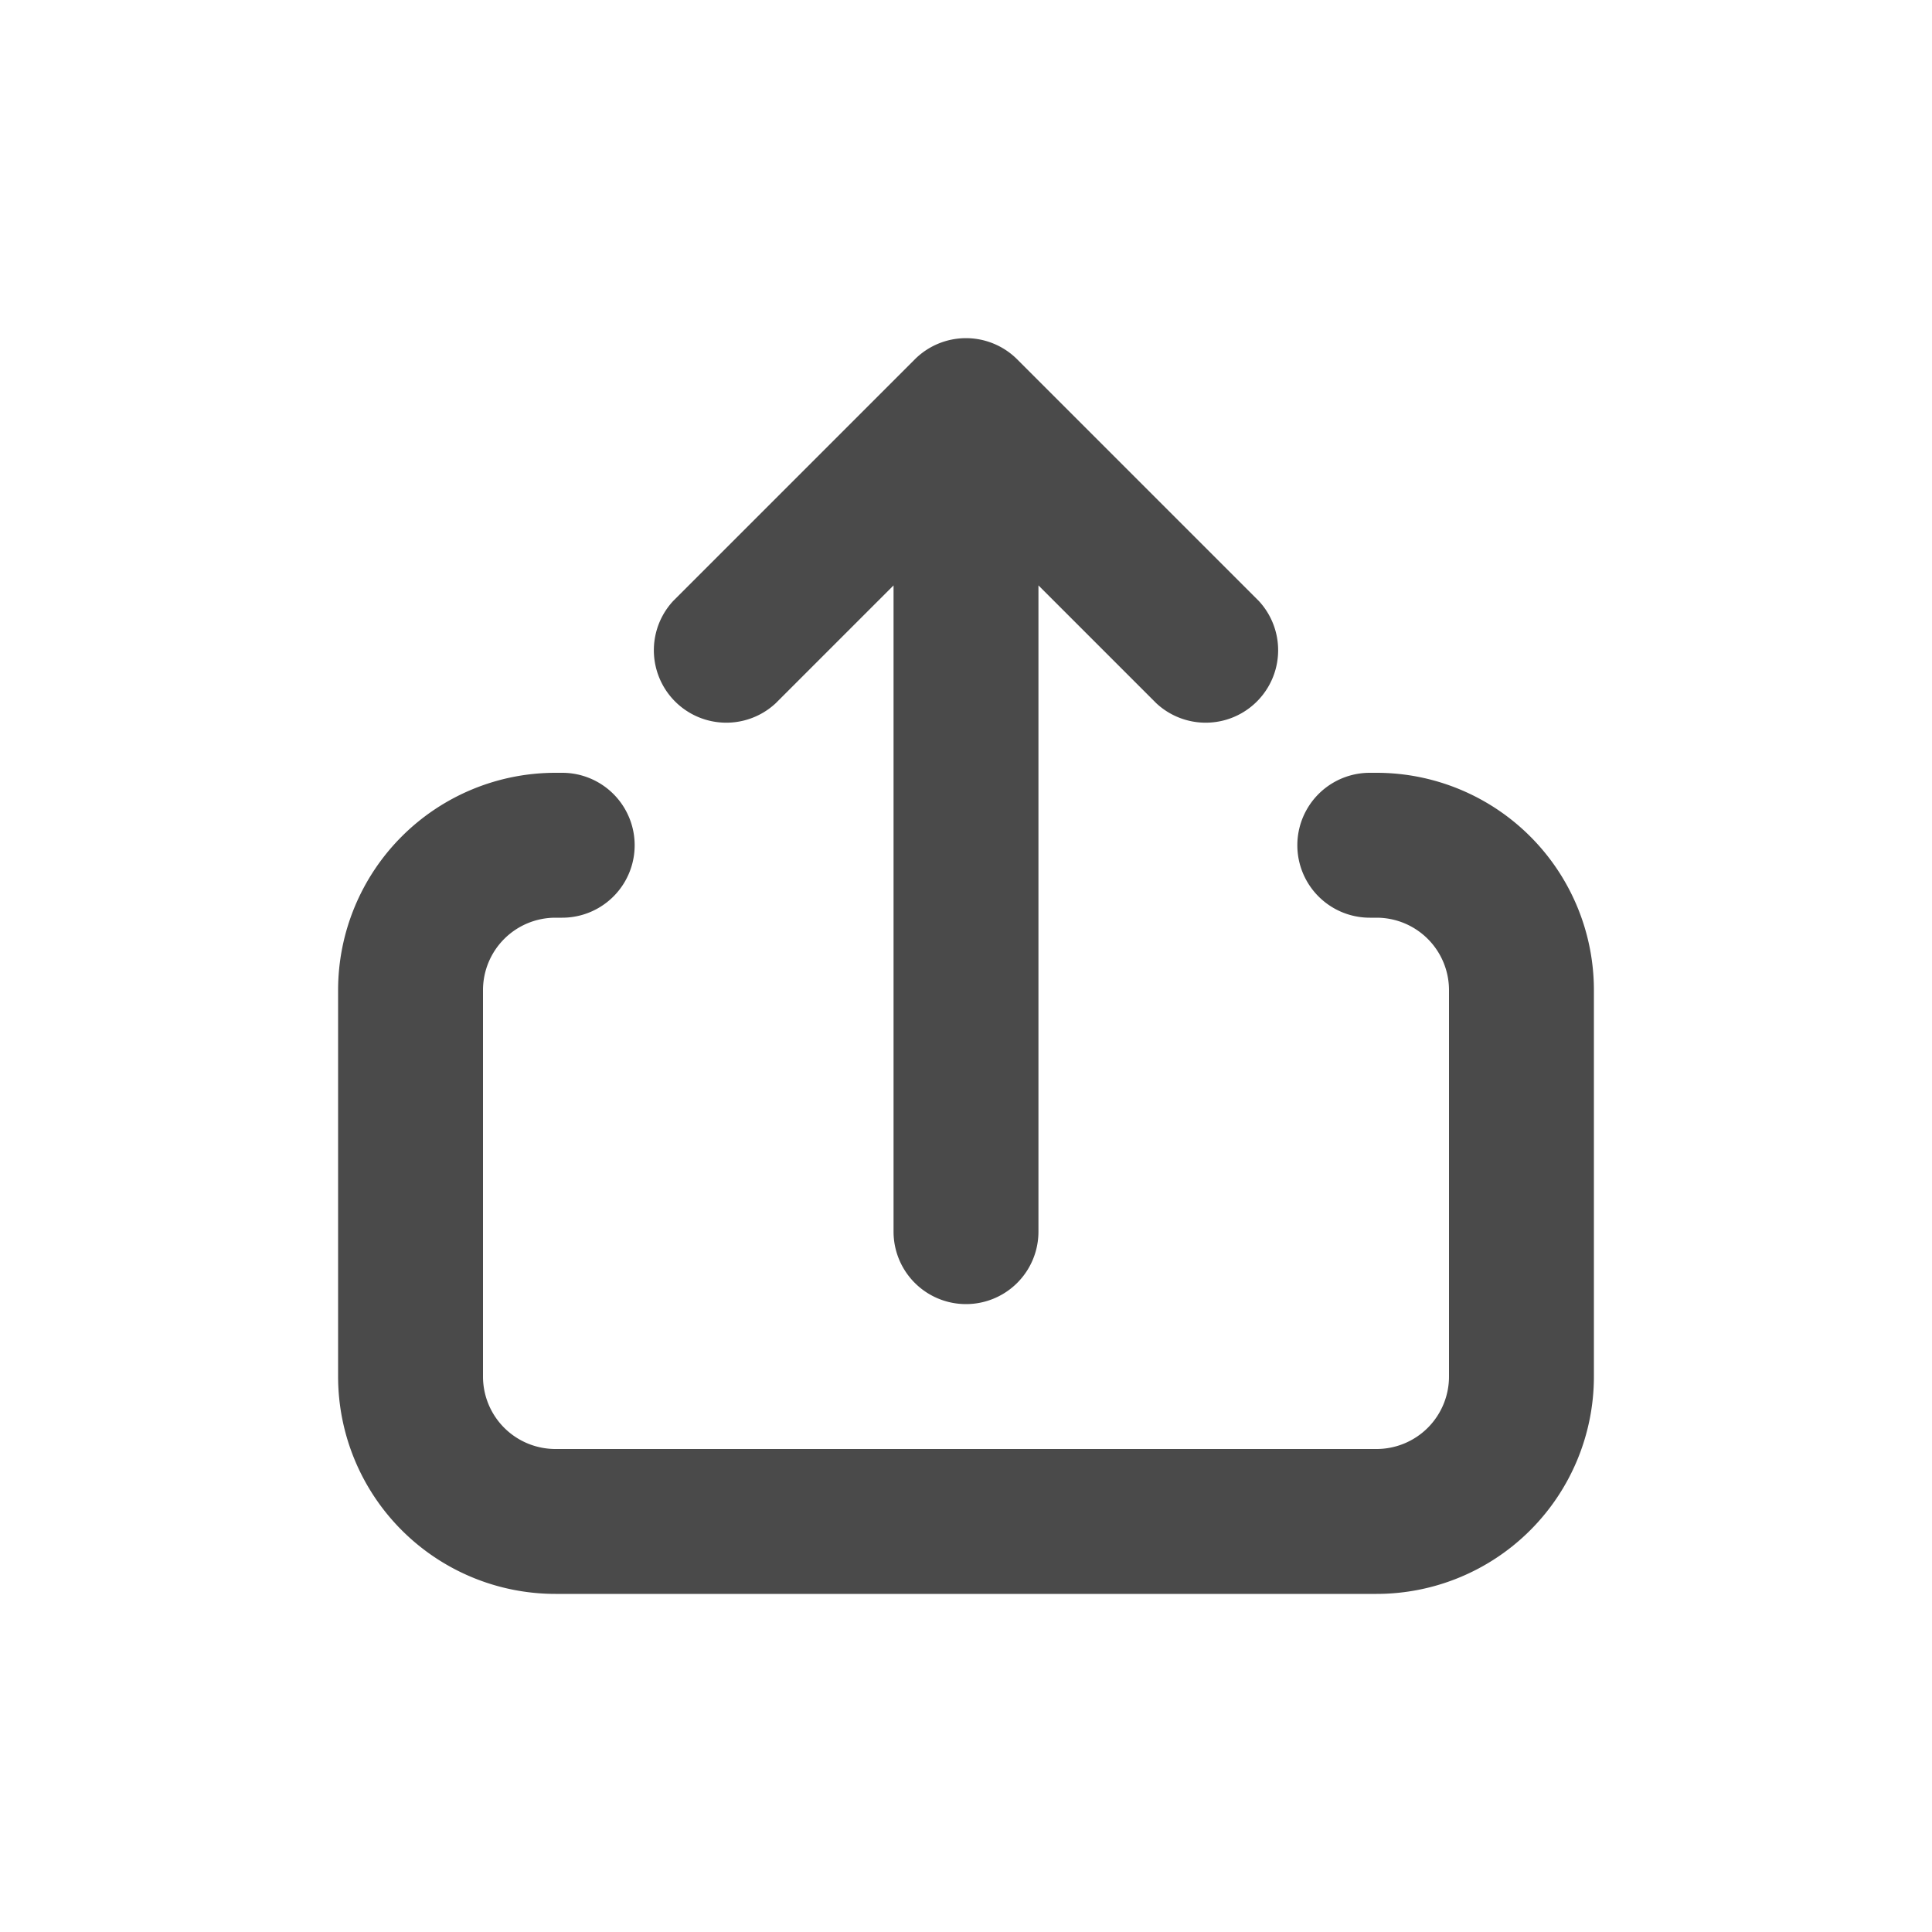<svg viewBox="0 0 20 20" xmlns="http://www.w3.org/2000/svg"><path d="M10.75 12.75a.75.75 0 0 1-1.5 0v-6.69l-1.22 1.22a.75.75 0 0 1-1.06-1.06l2.5-2.5a.75.75 0 0 1 1.06 0l2.5 2.5a.75.75 0 0 1-1.06 1.06l-1.22-1.22v6.69Z" fill="#4A4A4A"/><path d="M16.5 10.25a2.25 2.25 0 0 0-2.25-2.25h-.07a.75.75 0 0 0 0 1.5h.07a.75.75 0 0 1 .75.75v4a.75.75 0 0 1-.75.75h-8.5a.75.75 0 0 1-.75-.75v-4a.75.75 0 0 1 .75-.75h.07a.75.75 0 0 0 0-1.5h-.07a2.25 2.25 0 0 0-2.25 2.25v4a2.25 2.25 0 0 0 2.25 2.25h8.5a2.25 2.25 0 0 0 2.25-2.25v-4Z" fill="#4A4A4A"/></svg>
